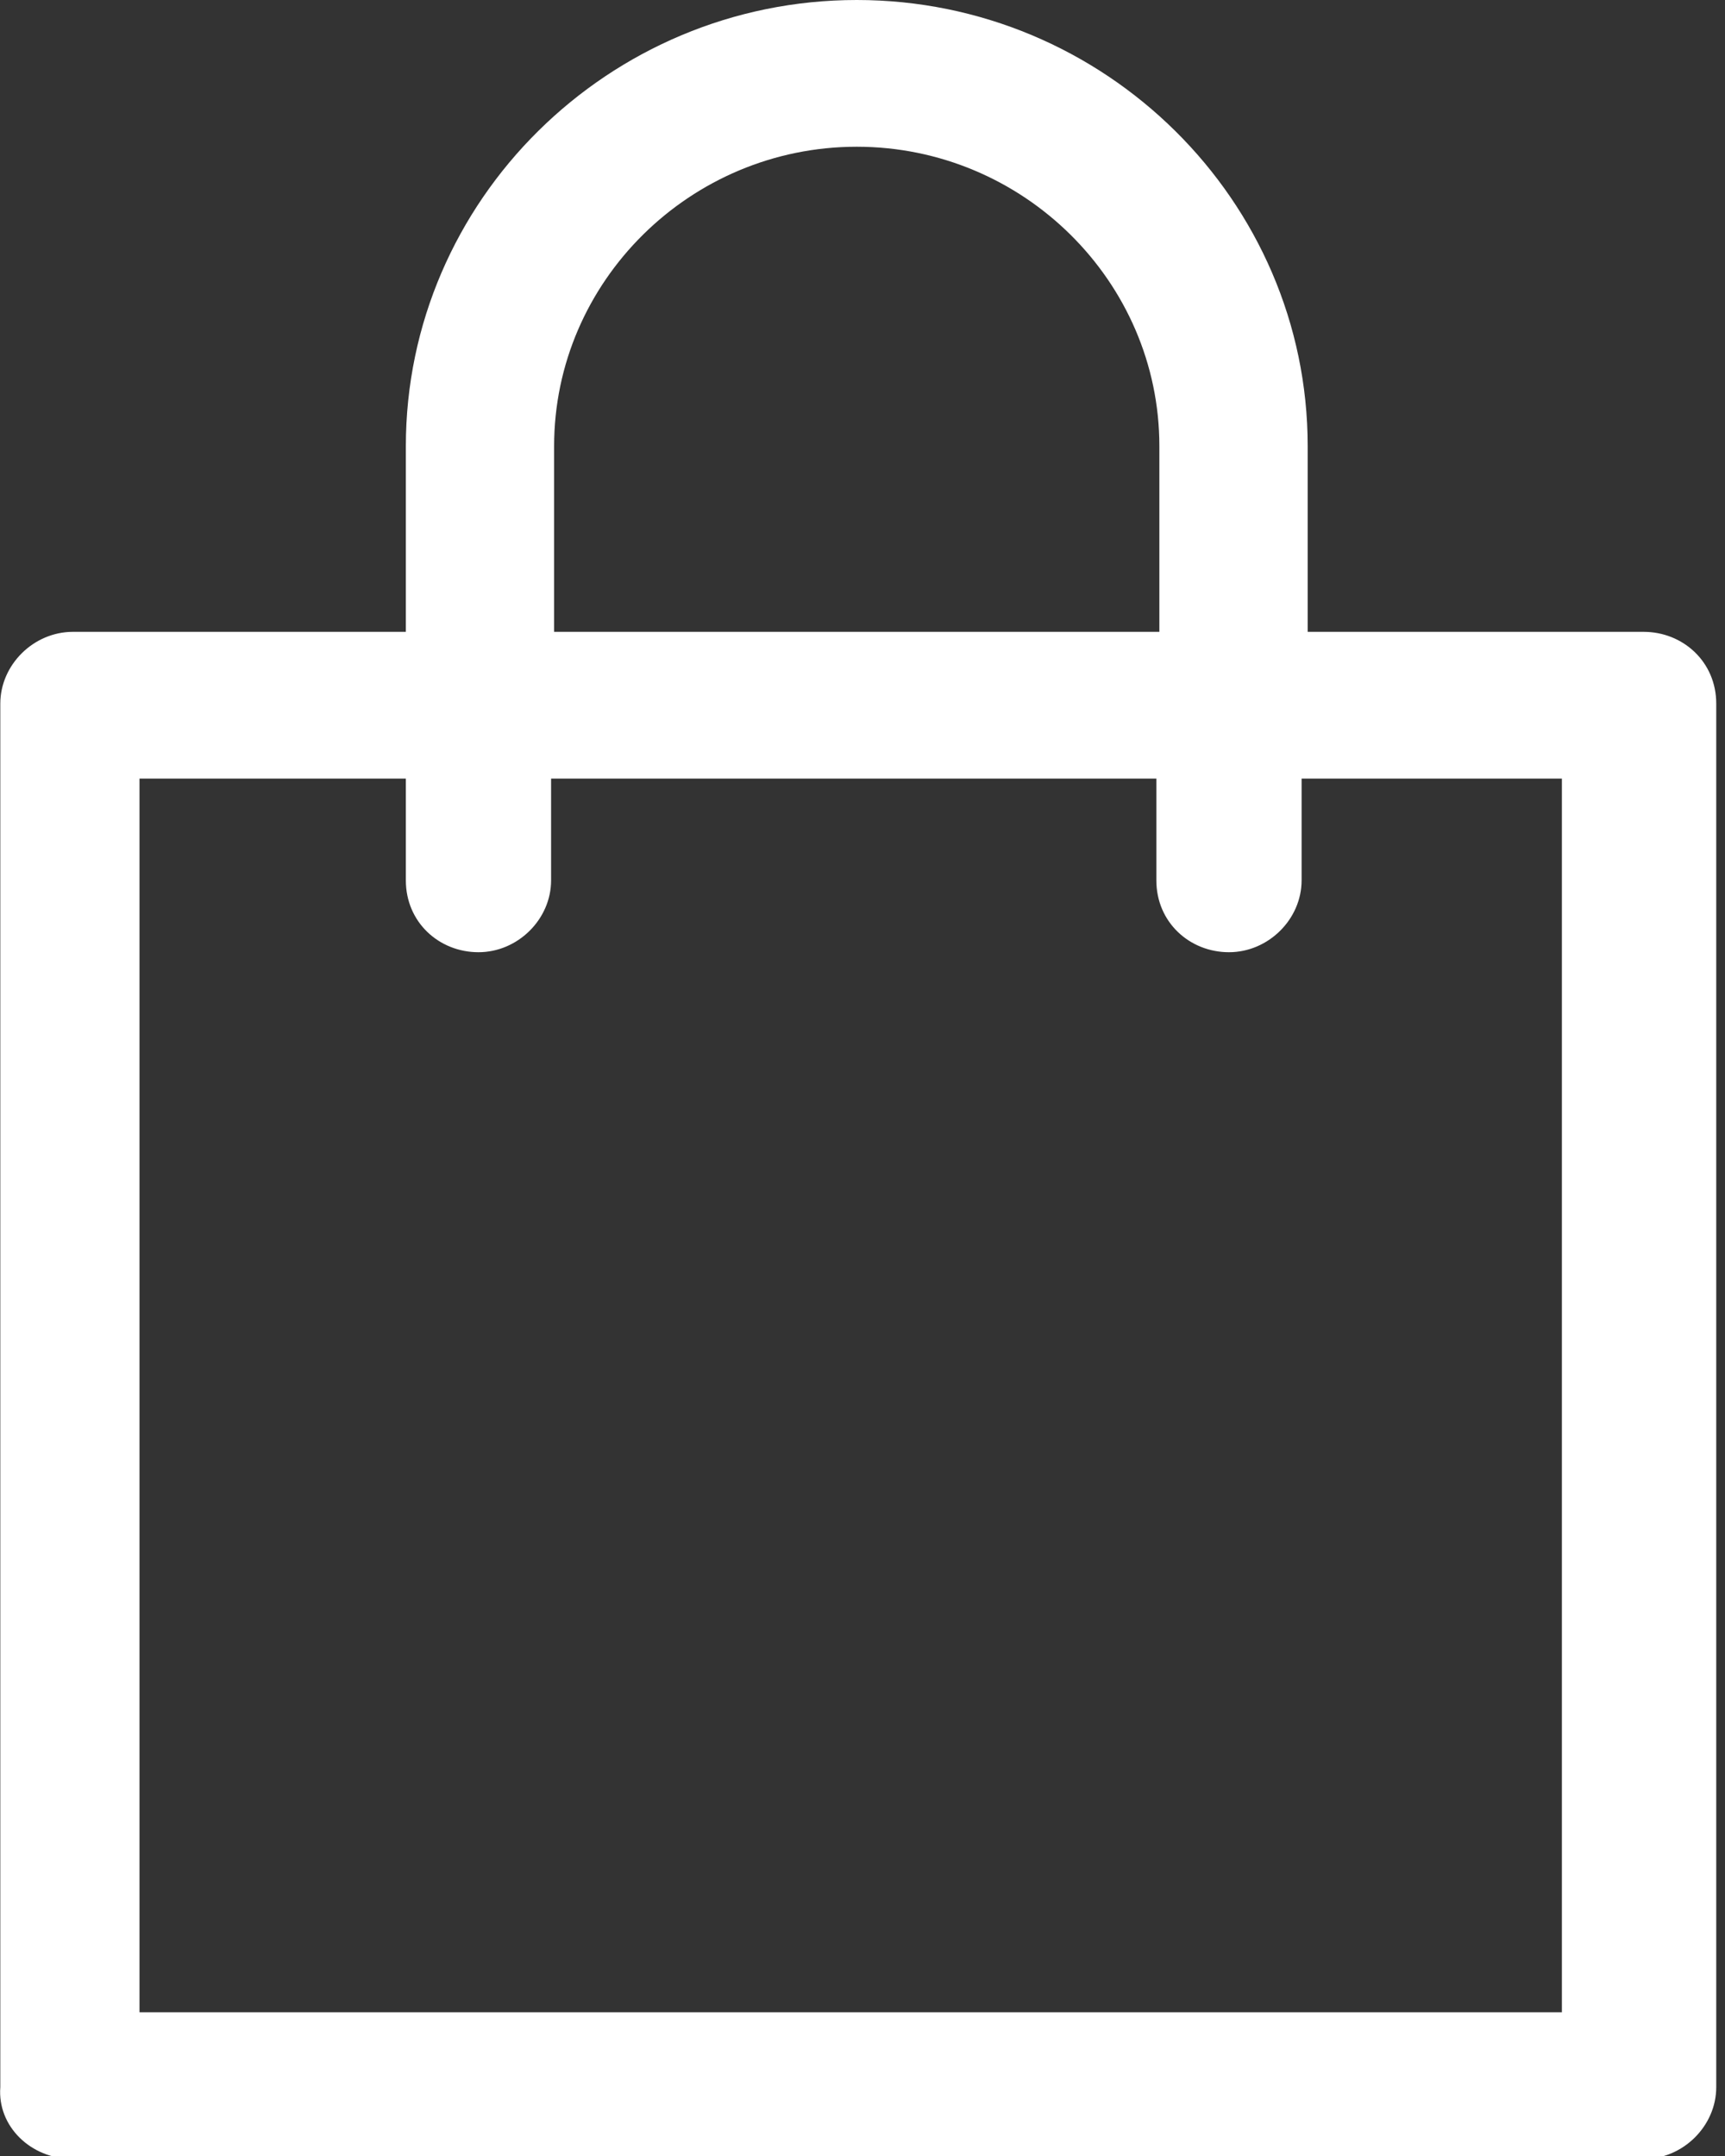<svg width="40" height="50" viewBox="0 0 40 50" fill="none" xmlns="http://www.w3.org/2000/svg">
<rect x="0" y="0" width="40" height="50" fill="#333333" stroke="none"/>
<path d="M1.691 50.069H38.112C39.025 50.069 39.797 49.306 39.797 48.403V16.319C39.797 15.347 39.025 14.653 38.112 14.653H30.323V10.347C30.323 4.653 25.621 0 19.867 0C14.112 0 9.411 4.653 9.411 10.347V14.653H1.691C0.779 14.653 0.007 15.417 0.007 16.319V48.403C-0.063 49.306 0.709 50.069 1.691 50.069ZM12.849 10.347C12.849 6.528 16.007 3.403 19.867 3.403C23.726 3.403 26.884 6.528 26.884 10.347V14.653H12.849V10.347ZM3.375 18.056H9.411V20.417C9.411 21.389 10.182 22.083 11.095 22.083C12.007 22.083 12.779 21.319 12.779 20.417V18.056H26.814V20.417C26.814 21.389 27.586 22.083 28.498 22.083C29.41 22.083 30.182 21.319 30.182 20.417V18.056H36.218V46.667H3.235V18.056H3.375Z" fill="white"/>
</svg>
